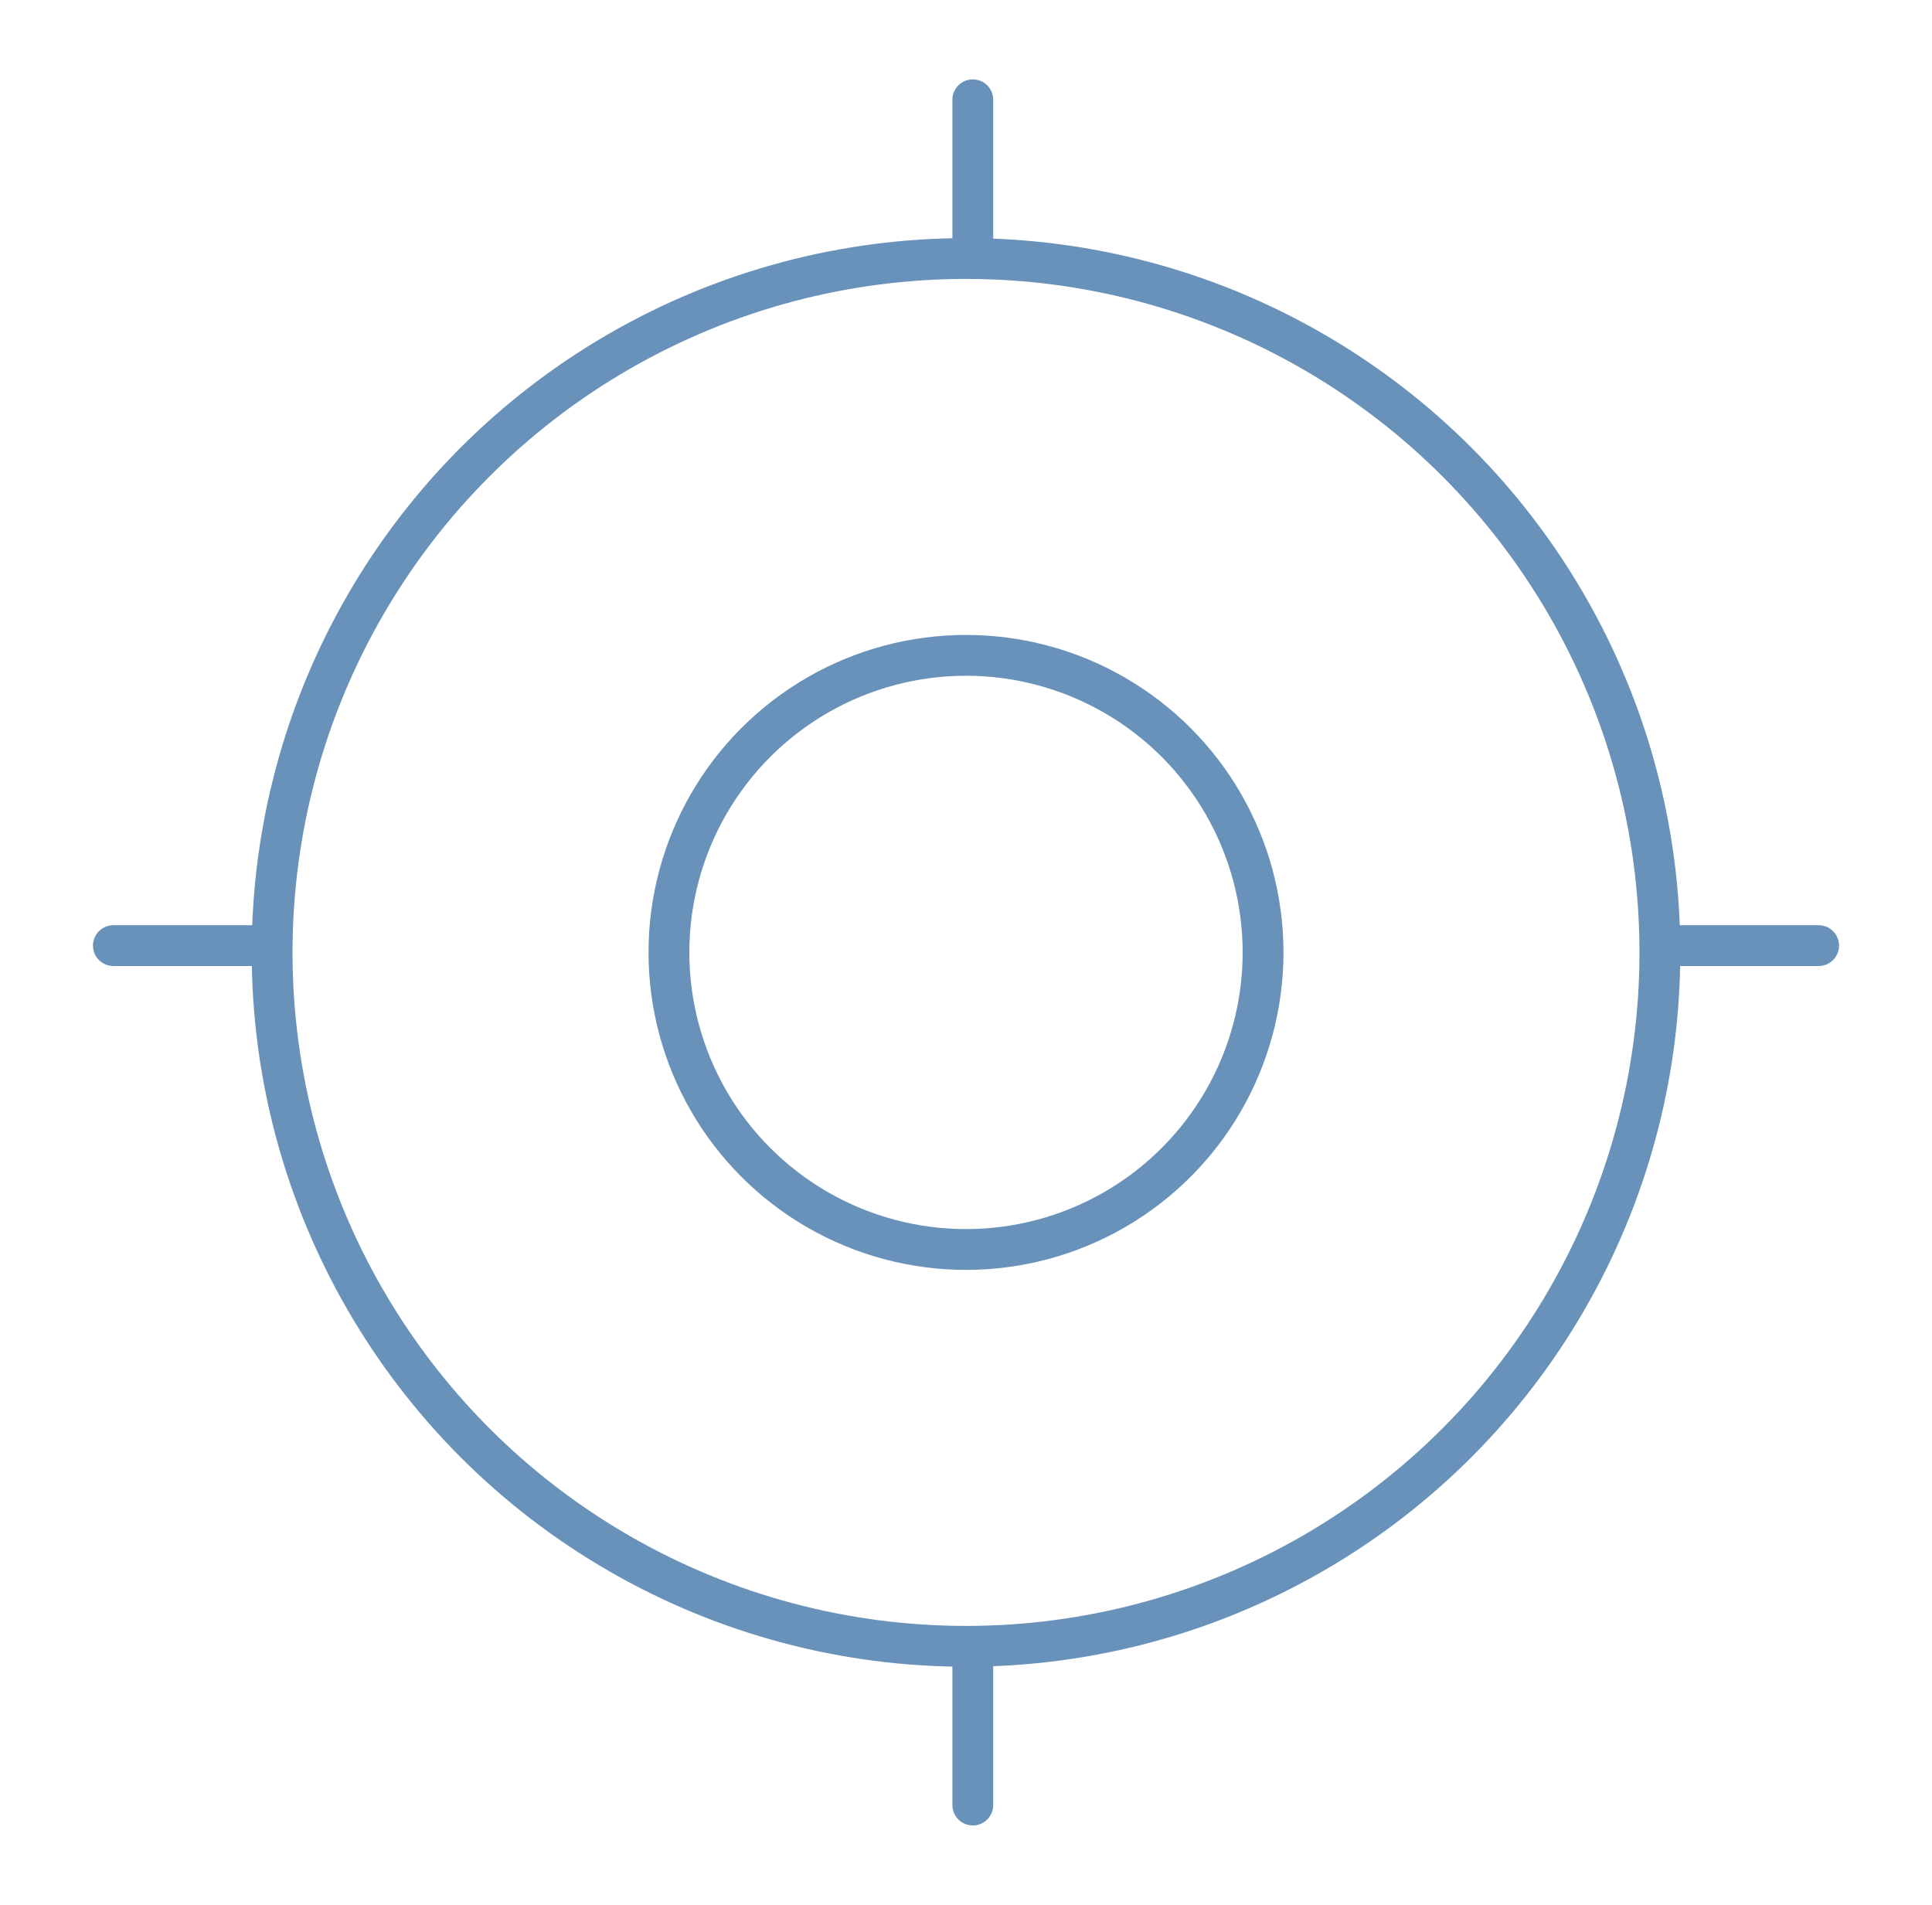 <svg width="71" height="70" viewBox="0 0 71 70" fill="none" xmlns="http://www.w3.org/2000/svg">
<circle cx="35.5" cy="35" r="10.917" stroke="#6892B9" stroke-width="1.5"/>
<circle cx="35.5" cy="35" r="25.5" stroke="#6892B9" stroke-width="1.5"/>
<path d="M3.417 34.75C3.417 34.336 3.752 34 4.167 34H10.416V35.5H4.167C3.752 35.5 3.417 35.164 3.417 34.75Z" fill="#6892B9"/>
<path d="M35.75 2.917C36.164 2.917 36.5 3.252 36.5 3.667L36.5 9.917L35 9.917L35 3.667C35 3.252 35.336 2.917 35.75 2.917Z" fill="#6892B9"/>
<path d="M67.584 34.75C67.584 34.336 67.248 34 66.834 34H60.584V35.5H66.834C67.248 35.5 67.584 35.164 67.584 34.75Z" fill="#6892B9"/>
<path d="M35.75 67.083C36.164 67.083 36.5 66.748 36.5 66.333L36.5 60.083L35 60.083L35 66.333C35 66.748 35.336 67.083 35.75 67.083Z" fill="#6892B9"/>
</svg>

